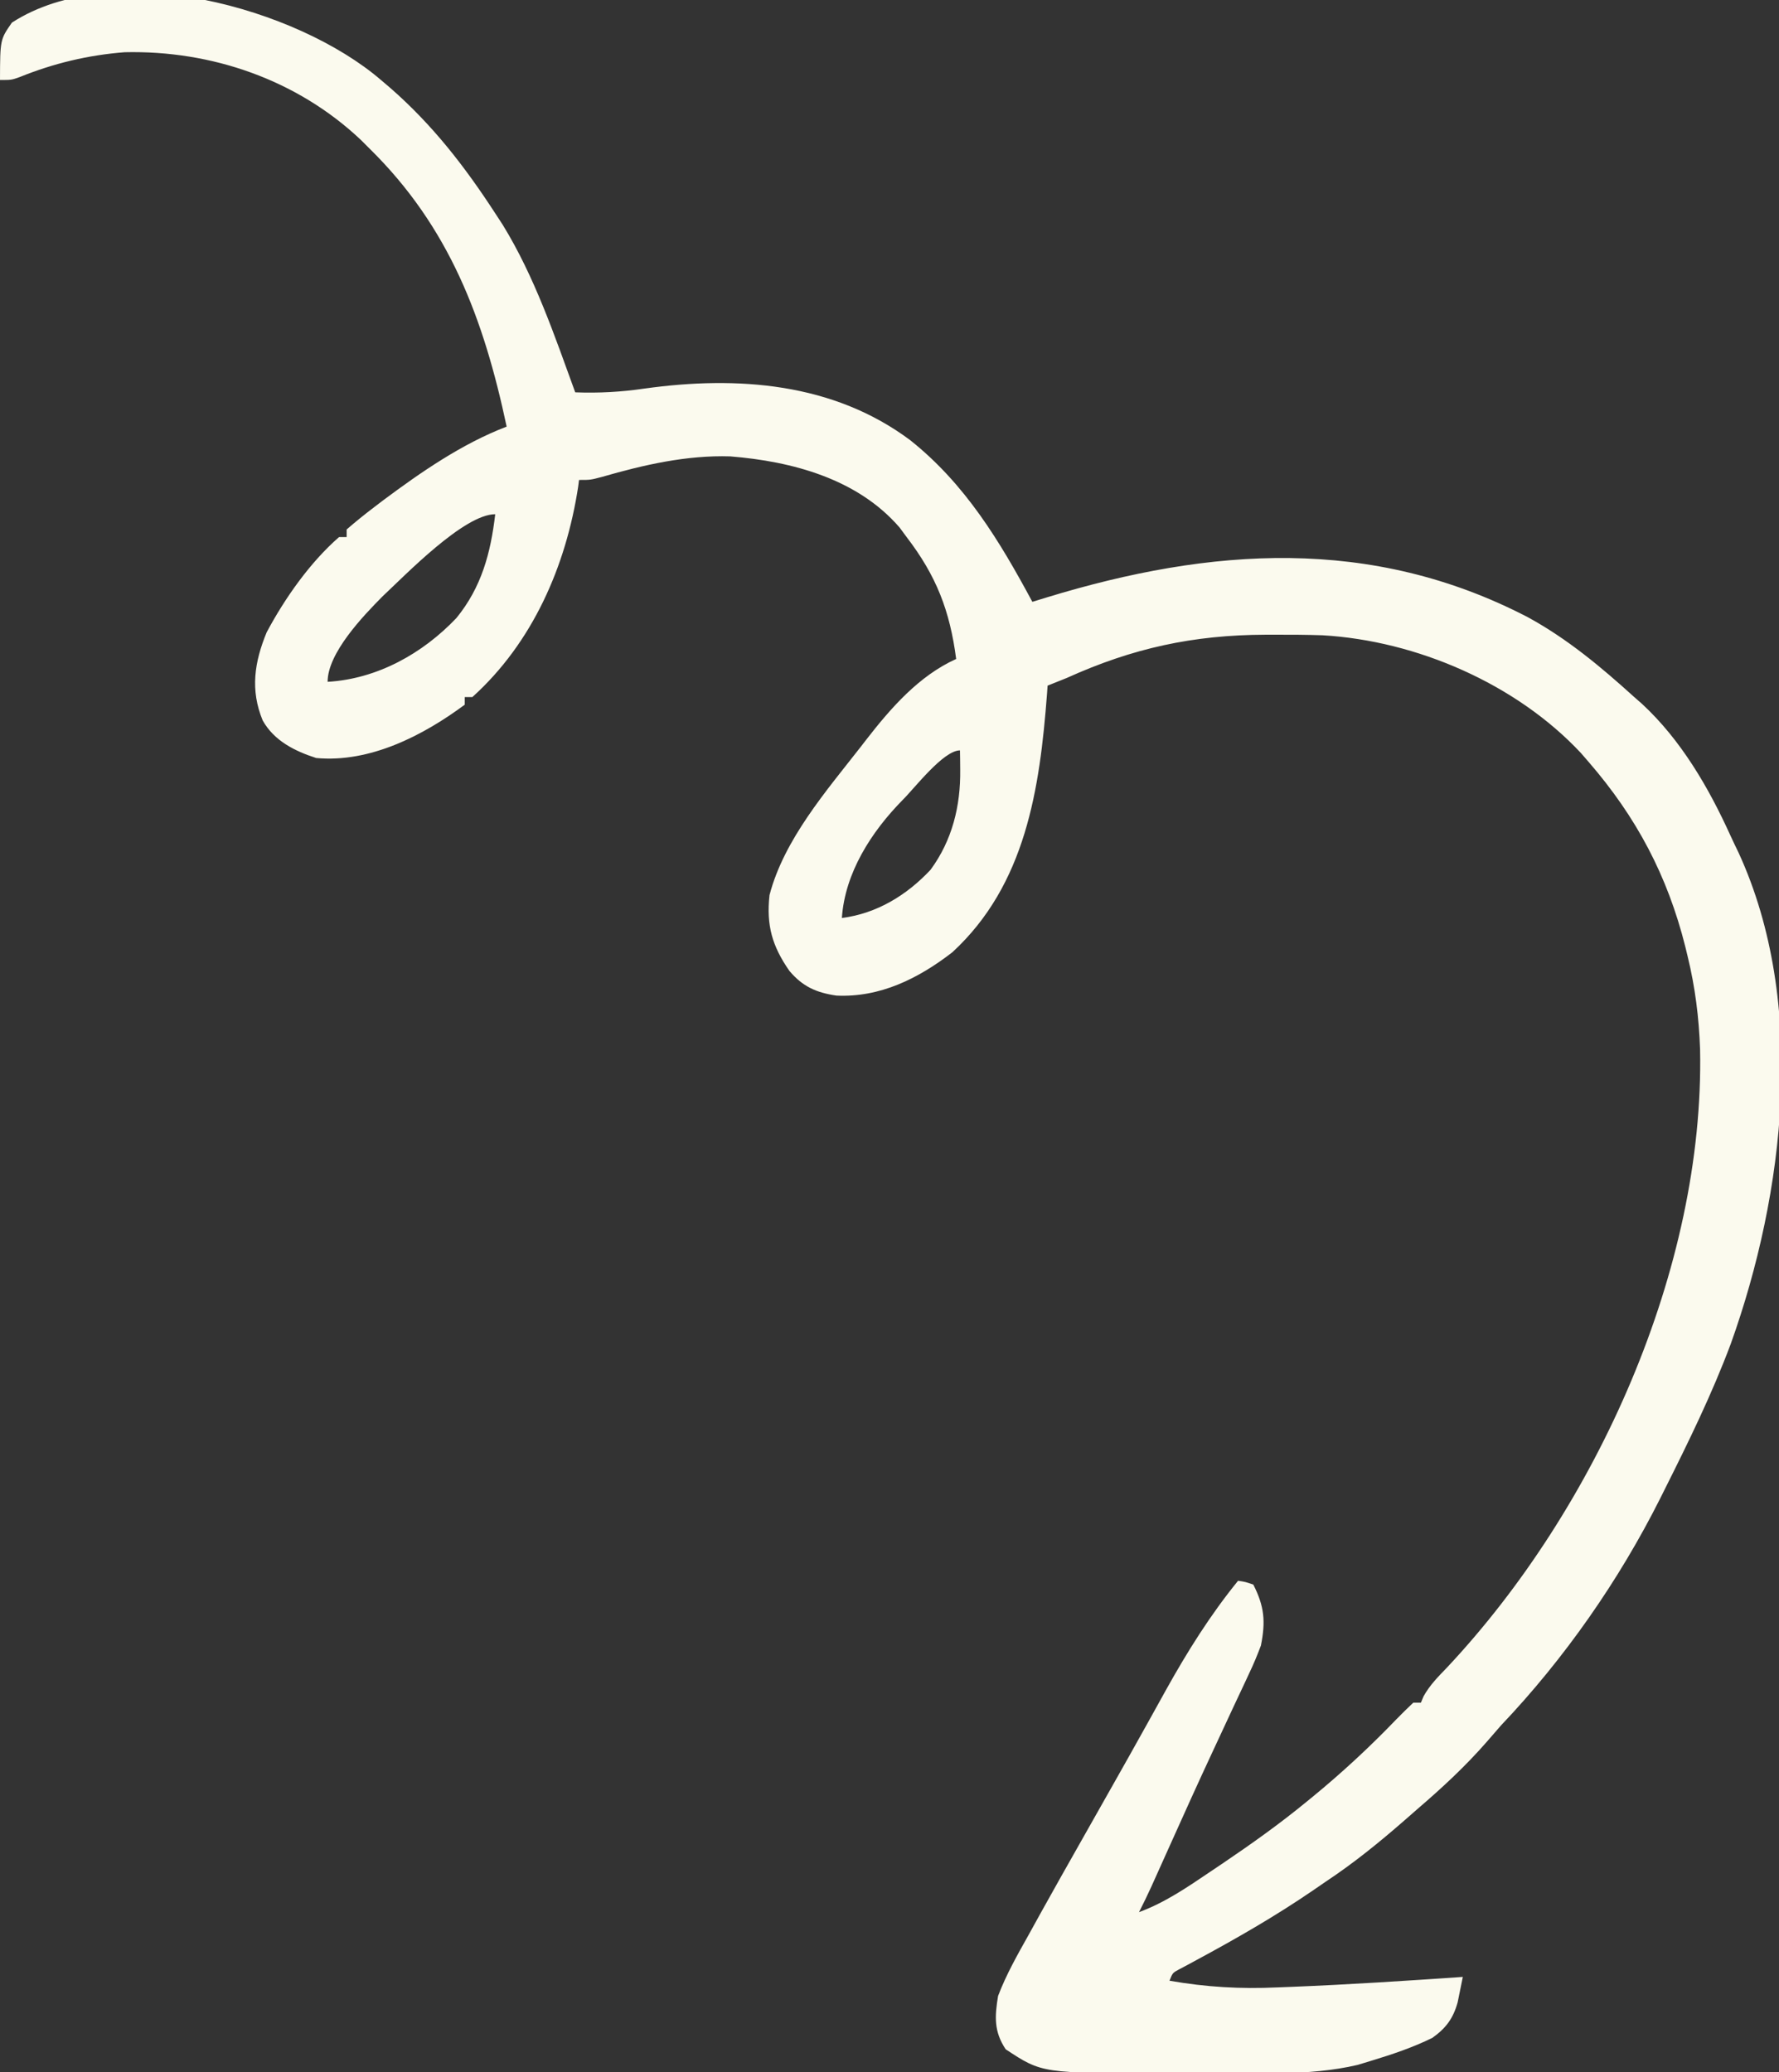 <?xml version="1.0" encoding="UTF-8"?>
<svg version="1.1" xmlns="http://www.w3.org/2000/svg" width="467" height="544">
<rect width="100%" height="100%" fill="#333333" stroke="none"/>
<path d="M0 0 C1.216 1.034 1.216 1.034 2.457 2.09 C13.558 11.793 22.009 22.704 30 35 C30.651 35.999 31.302 36.998 31.973 38.027 C40.33 51.6 45.567 67.079 51 82 C57.205 82.237 63.104 81.905 69.25 81 C93.569 77.621 118.709 79.446 138.938 94.562 C153.366 106.047 162.386 120.98 171 137 C172.887 136.42 172.887 136.42 174.812 135.828 C217.777 122.711 259.934 119.695 301 141 C311.399 146.665 320.26 154.074 329 162 C330.013 162.888 330.013 162.888 331.047 163.793 C341.248 173.241 348.48 185.662 354.177 198.195 C354.903 199.787 355.662 201.364 356.426 202.938 C374.466 242.258 368.495 292.301 354.333 331.816 C349.423 344.933 343.272 357.491 337 370 C336.623 370.756 336.247 371.511 335.859 372.29 C324.989 393.947 310.683 414.447 294 432 C292.763 433.41 291.534 434.826 290.312 436.25 C284.677 442.715 278.5 448.421 272 454 C270.91 454.954 269.82 455.908 268.73 456.863 C262.07 462.675 255.381 468.115 248 473 C246.87 473.775 245.741 474.551 244.613 475.328 C234.76 482.069 224.532 487.942 214.027 493.602 C213.214 494.042 212.401 494.483 211.562 494.938 C210.883 495.297 210.204 495.657 209.504 496.027 C207.821 496.935 207.821 496.935 207 499 C216.643 500.683 225.592 501.199 235.375 500.75 C237.341 500.674 237.341 500.674 239.346 500.596 C254.244 499.997 269.126 499.02 284 498 C283.719 499.425 283.428 500.848 283.133 502.27 C282.972 503.062 282.811 503.855 282.645 504.671 C281.473 508.903 279.568 511.464 276 514 C270.883 516.529 265.452 518.342 260 520 C258.801 520.365 257.602 520.73 256.367 521.105 C243.389 524.145 229.268 523.186 216.033 523.185 C212.639 523.187 209.246 523.206 205.852 523.225 C173.57 523.315 173.57 523.315 164 517 C160.905 512.357 161.101 508.437 162 503 C164.142 497.38 167.059 492.236 170 487 C171.064 485.074 172.128 483.149 173.191 481.223 C176.758 474.794 180.376 468.396 184 462 C185.101 460.054 186.201 458.107 187.301 456.16 C188.896 453.337 190.492 450.514 192.091 447.692 C194.974 442.602 197.838 437.503 200.68 432.391 C201.297 431.283 201.913 430.175 202.549 429.033 C203.725 426.919 204.898 424.803 206.068 422.686 C211.693 412.58 217.701 402.985 225 394 C226.887 394.277 226.887 394.277 229 395 C231.913 400.725 232.259 404.677 231 411 C230.044 413.55 229.066 415.907 227.895 418.348 C227.578 419.03 227.262 419.712 226.937 420.415 C225.905 422.636 224.859 424.849 223.812 427.062 C223.092 428.608 222.372 430.155 221.654 431.701 C220.548 434.083 219.44 436.464 218.329 438.843 C214.517 447.007 210.816 455.219 207.125 463.438 C205.983 465.978 204.839 468.519 203.695 471.059 C203.221 472.114 202.747 473.169 202.258 474.256 C201.216 476.53 200.137 478.772 199 481 C205.846 478.464 211.597 474.508 217.625 470.438 C218.697 469.717 219.77 468.996 220.875 468.253 C228.485 463.103 235.899 457.84 243 452 C243.547 451.553 244.095 451.105 244.659 450.645 C252.392 444.293 259.623 437.585 266.558 430.368 C268.004 428.878 269.498 427.434 271 426 C271.66 426 272.32 426 273 426 C273.229 425.448 273.459 424.897 273.695 424.328 C275.368 421.343 277.5 419.214 279.875 416.75 C319.063 374.976 347.451 311.989 346.281 254.496 C345.99 246.118 344.991 238.139 343 230 C342.807 229.2 342.613 228.401 342.414 227.577 C337.727 208.894 329.589 193.53 317 179 C316.345 178.243 315.69 177.487 315.016 176.707 C298.013 158.506 271.837 147.205 247.175 145.779 C242.95 145.635 238.727 145.613 234.5 145.625 C233.377 145.626 233.377 145.626 232.232 145.628 C213.186 145.701 197.358 149.144 180 157 C178.336 157.673 176.67 158.341 175 159 C174.923 160.091 174.923 160.091 174.845 161.203 C172.951 186.105 169.261 211.247 150 229 C141.087 235.89 131.041 240.91 119.57 240.371 C114.29 239.609 110.675 237.993 107.211 233.871 C102.688 227.366 101.14 221.905 102 214 C105.804 199.414 116.892 186.675 126 175 C126.441 174.428 126.883 173.856 127.337 173.267 C133.804 164.936 141.194 156.424 151 152 C149.343 139.312 145.792 130.168 138 120 C137.389 119.171 136.778 118.342 136.148 117.488 C125.102 104.695 107.929 100.119 91.715 98.816 C80.245 98.452 68.983 101.035 58.047 104.195 C55 105 55 105 52 105 C51.925 105.585 51.85 106.17 51.773 106.773 C48.582 127.615 39.821 147.72 24 162 C23.34 162 22.68 162 22 162 C22 162.66 22 163.32 22 164 C10.968 172.179 -2.963 179.309 -17 178 C-22.629 176.187 -28.044 173.492 -31.039 168.145 C-34.348 160.15 -33.222 152.832 -30 145 C-25.235 136.077 -18.657 126.689 -11 120 C-10.34 120 -9.68 120 -9 120 C-9 119.34 -9 118.68 -9 118 C-6.628 115.941 -4.248 114.021 -1.75 112.125 C-0.999 111.553 -0.249 110.981 0.524 110.391 C10.466 102.97 21.355 95.444 33 91 C26.972 62.648 17.948 38.587 -3 18 C-4.141 16.861 -4.141 16.861 -5.305 15.699 C-22.047 -0.092 -44.484 -7.817 -67.27 -7.289 C-76.864 -6.546 -85.918 -4.374 -94.828 -0.77 C-97 0 -97 0 -100 0 C-99.966 -10.608 -99.966 -10.608 -96.875 -15.062 C-70.197 -32.355 -21.985 -18.906 0 0 Z M0.411 135.576 C-4.671 140.706 -14 150.431 -14 158 C-1.028 157.252 10.948 150.592 19.812 141.25 C26.399 133.172 28.808 124.193 30 114 C21.828 114 6.469 129.91 0.411 135.576 Z M136.911 189.055 C128.746 197.364 121.791 208.141 121 220 C130.148 218.833 138.007 214.039 144.277 207.344 C149.964 199.607 152.178 190.599 152.062 181.125 C152.053 180.158 152.044 179.191 152.035 178.195 C152.024 177.471 152.012 176.746 152 176 C147.612 176 139.979 186.053 136.911 189.055 Z " fill="#FBFAEE" transform="translate(100,21)"/>
</svg>
